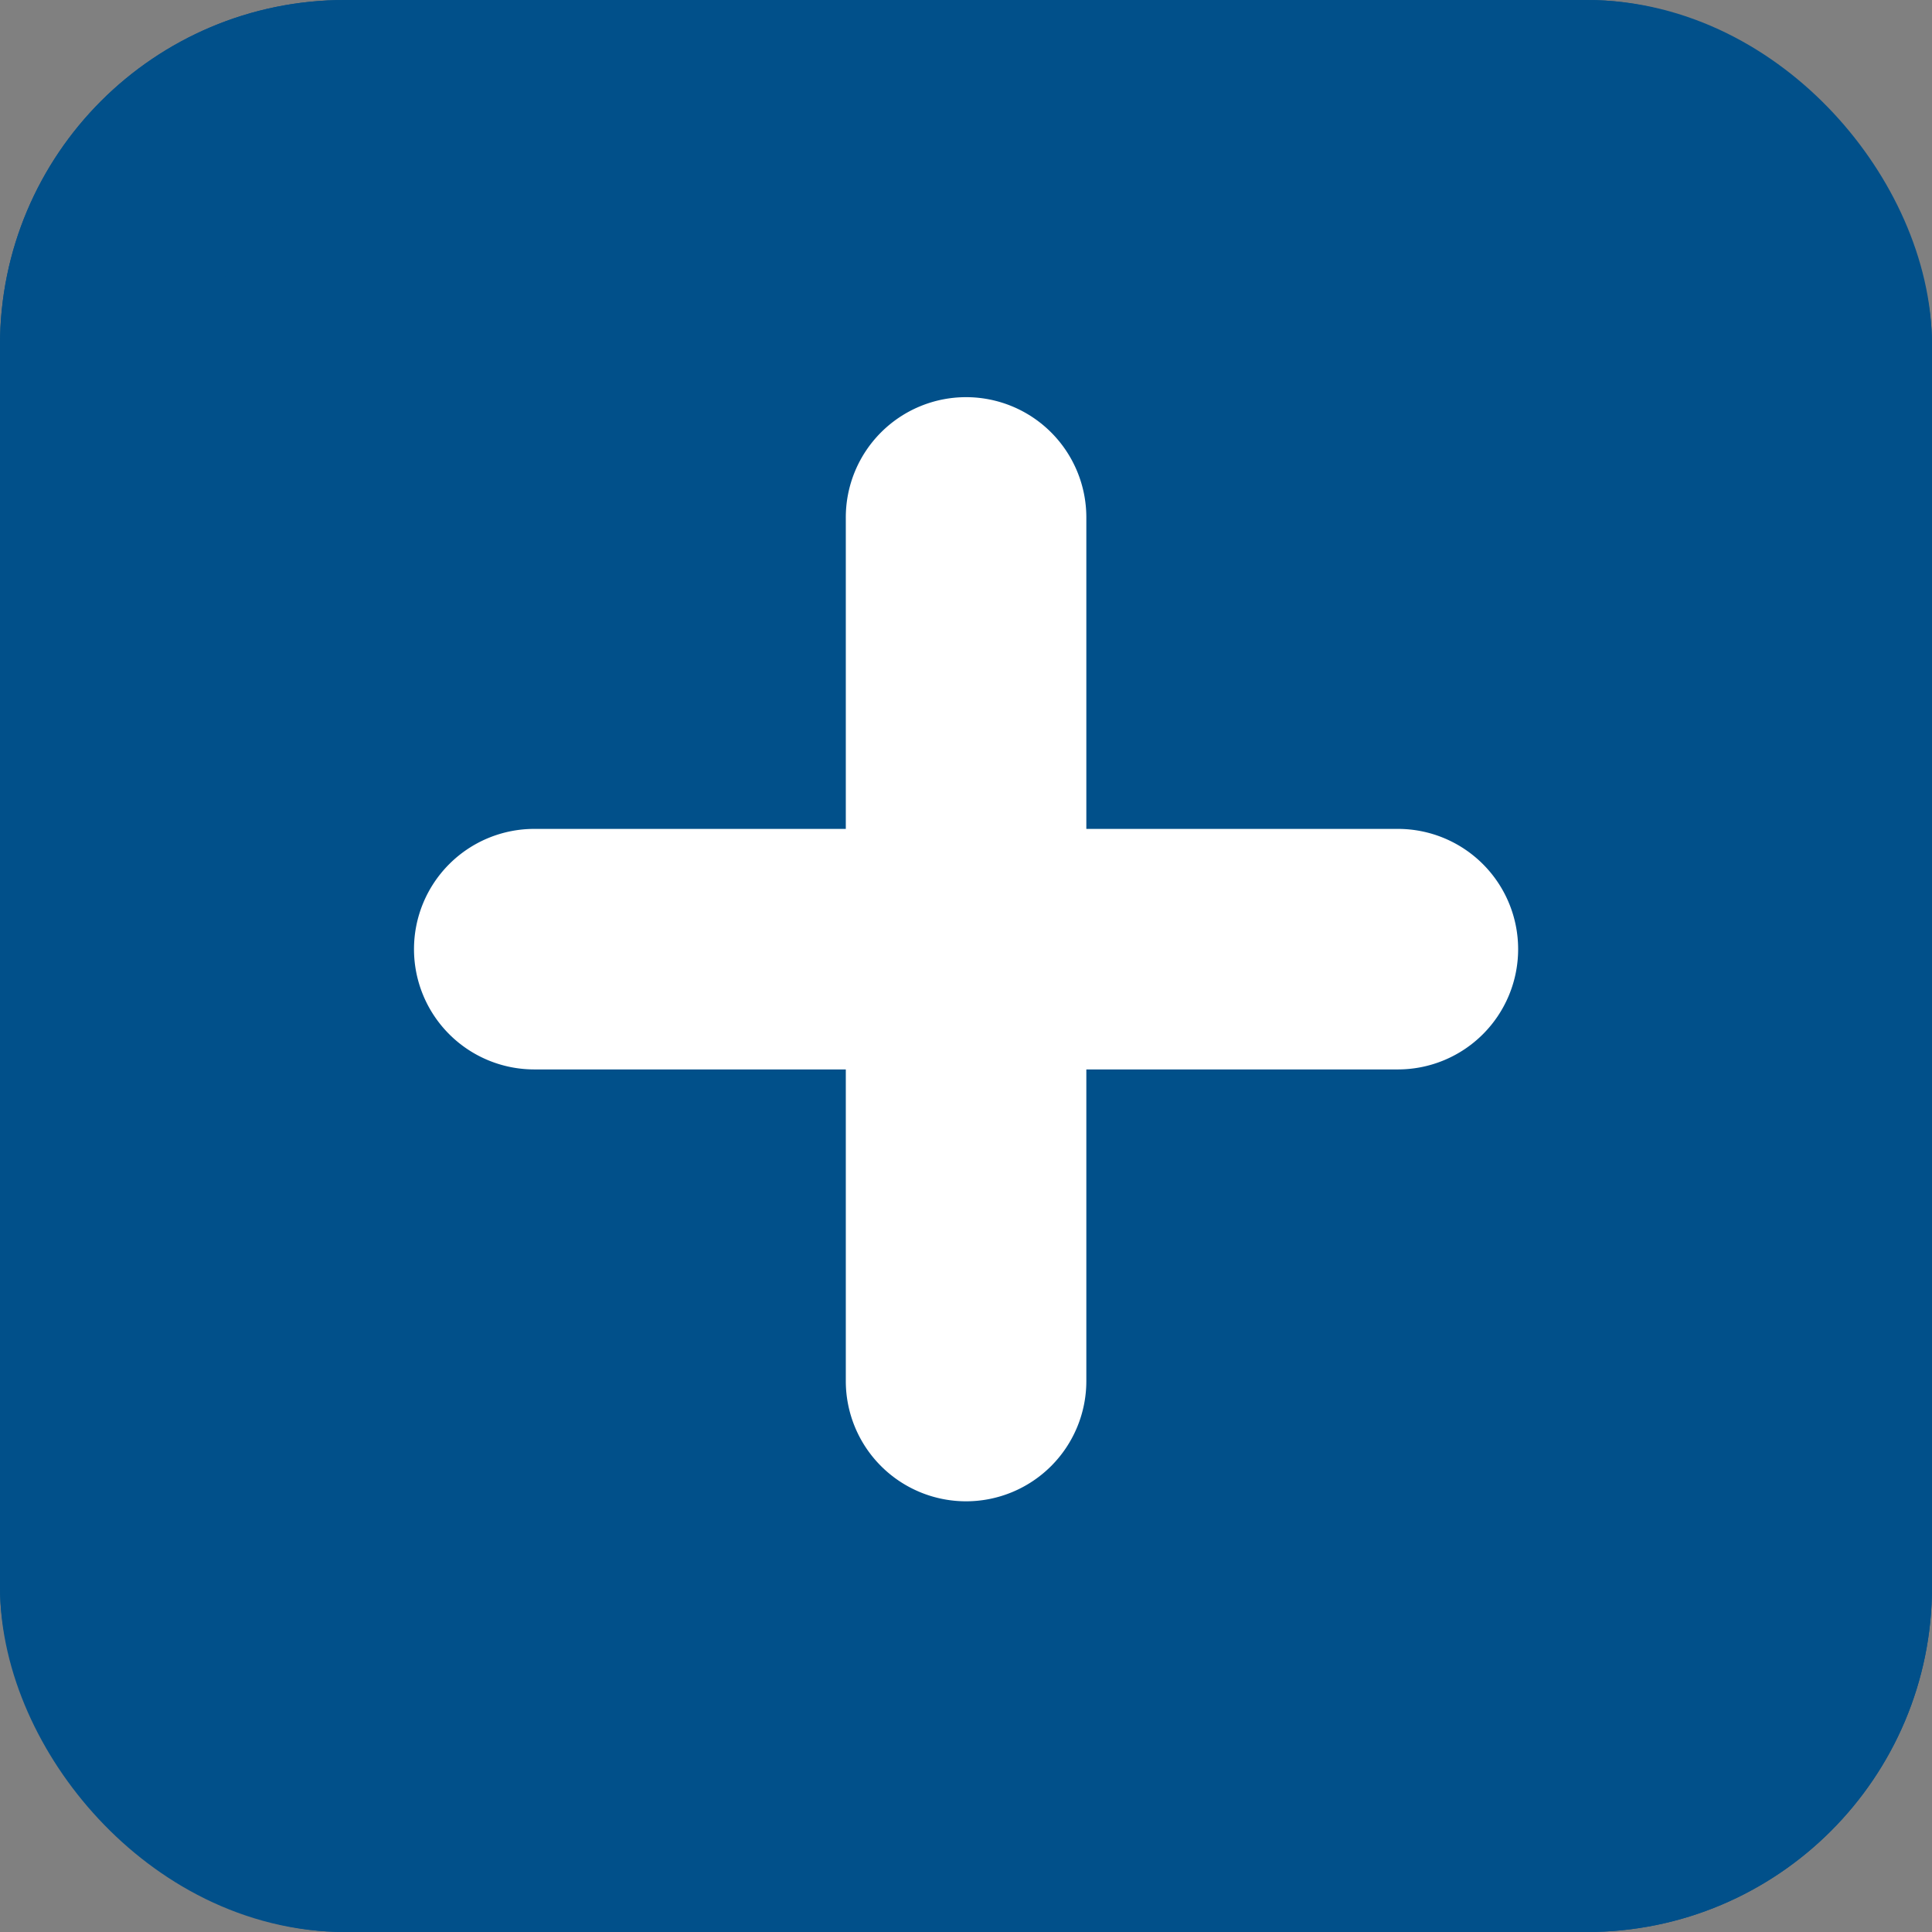 <svg xmlns="http://www.w3.org/2000/svg" width="28" height="28" viewBox="0 0 28 28">
  <rect x="0" y="0" width="28" height="28" fill="#808080" stroke="none"/>
  <g id="Group_9128" data-name="Group 9128" transform="translate(-109 -822)">
    <g id="Group_9127" data-name="Group 9127" transform="translate(-251)">
      <g id="Group_9002" data-name="Group 9002" transform="translate(0.094 0.094)">
        <g id="Rectangle_4972" data-name="Rectangle 4972" transform="translate(359.906 821.906)" fill="#01508a" stroke="#01508a" stroke-width="3">
          <rect width="28" height="28" rx="5" stroke="none"/>
          <rect x="1.5" y="1.5" width="25" height="25" rx="3.5" fill="none"/>
        </g>
      </g>
    </g>
    <g id="Group_9128-2" data-name="Group 9128" transform="translate(0.501)">
      <path id="Union_533" data-name="Union 533" d="M-4612.5-.244a1.743,1.743,0,0,1,1.743,1.743V14.015a1.743,1.743,0,0,1-1.743,1.743,1.743,1.743,0,0,1-1.743-1.743V1.5A1.743,1.743,0,0,1-4612.5-.244Z" transform="translate(4735 828)" fill="#fff"/>
      <path id="Union_534" data-name="Union 534" d="M-4612.5-.244a1.743,1.743,0,0,1,1.743,1.743V14.015a1.743,1.743,0,0,1-1.743,1.743,1.743,1.743,0,0,1-1.743-1.743V1.5A1.743,1.743,0,0,1-4612.5-.244Z" transform="translate(130.257 5448.256) rotate(90)" fill="#fff"/>
    </g>
  </g>
</svg>
